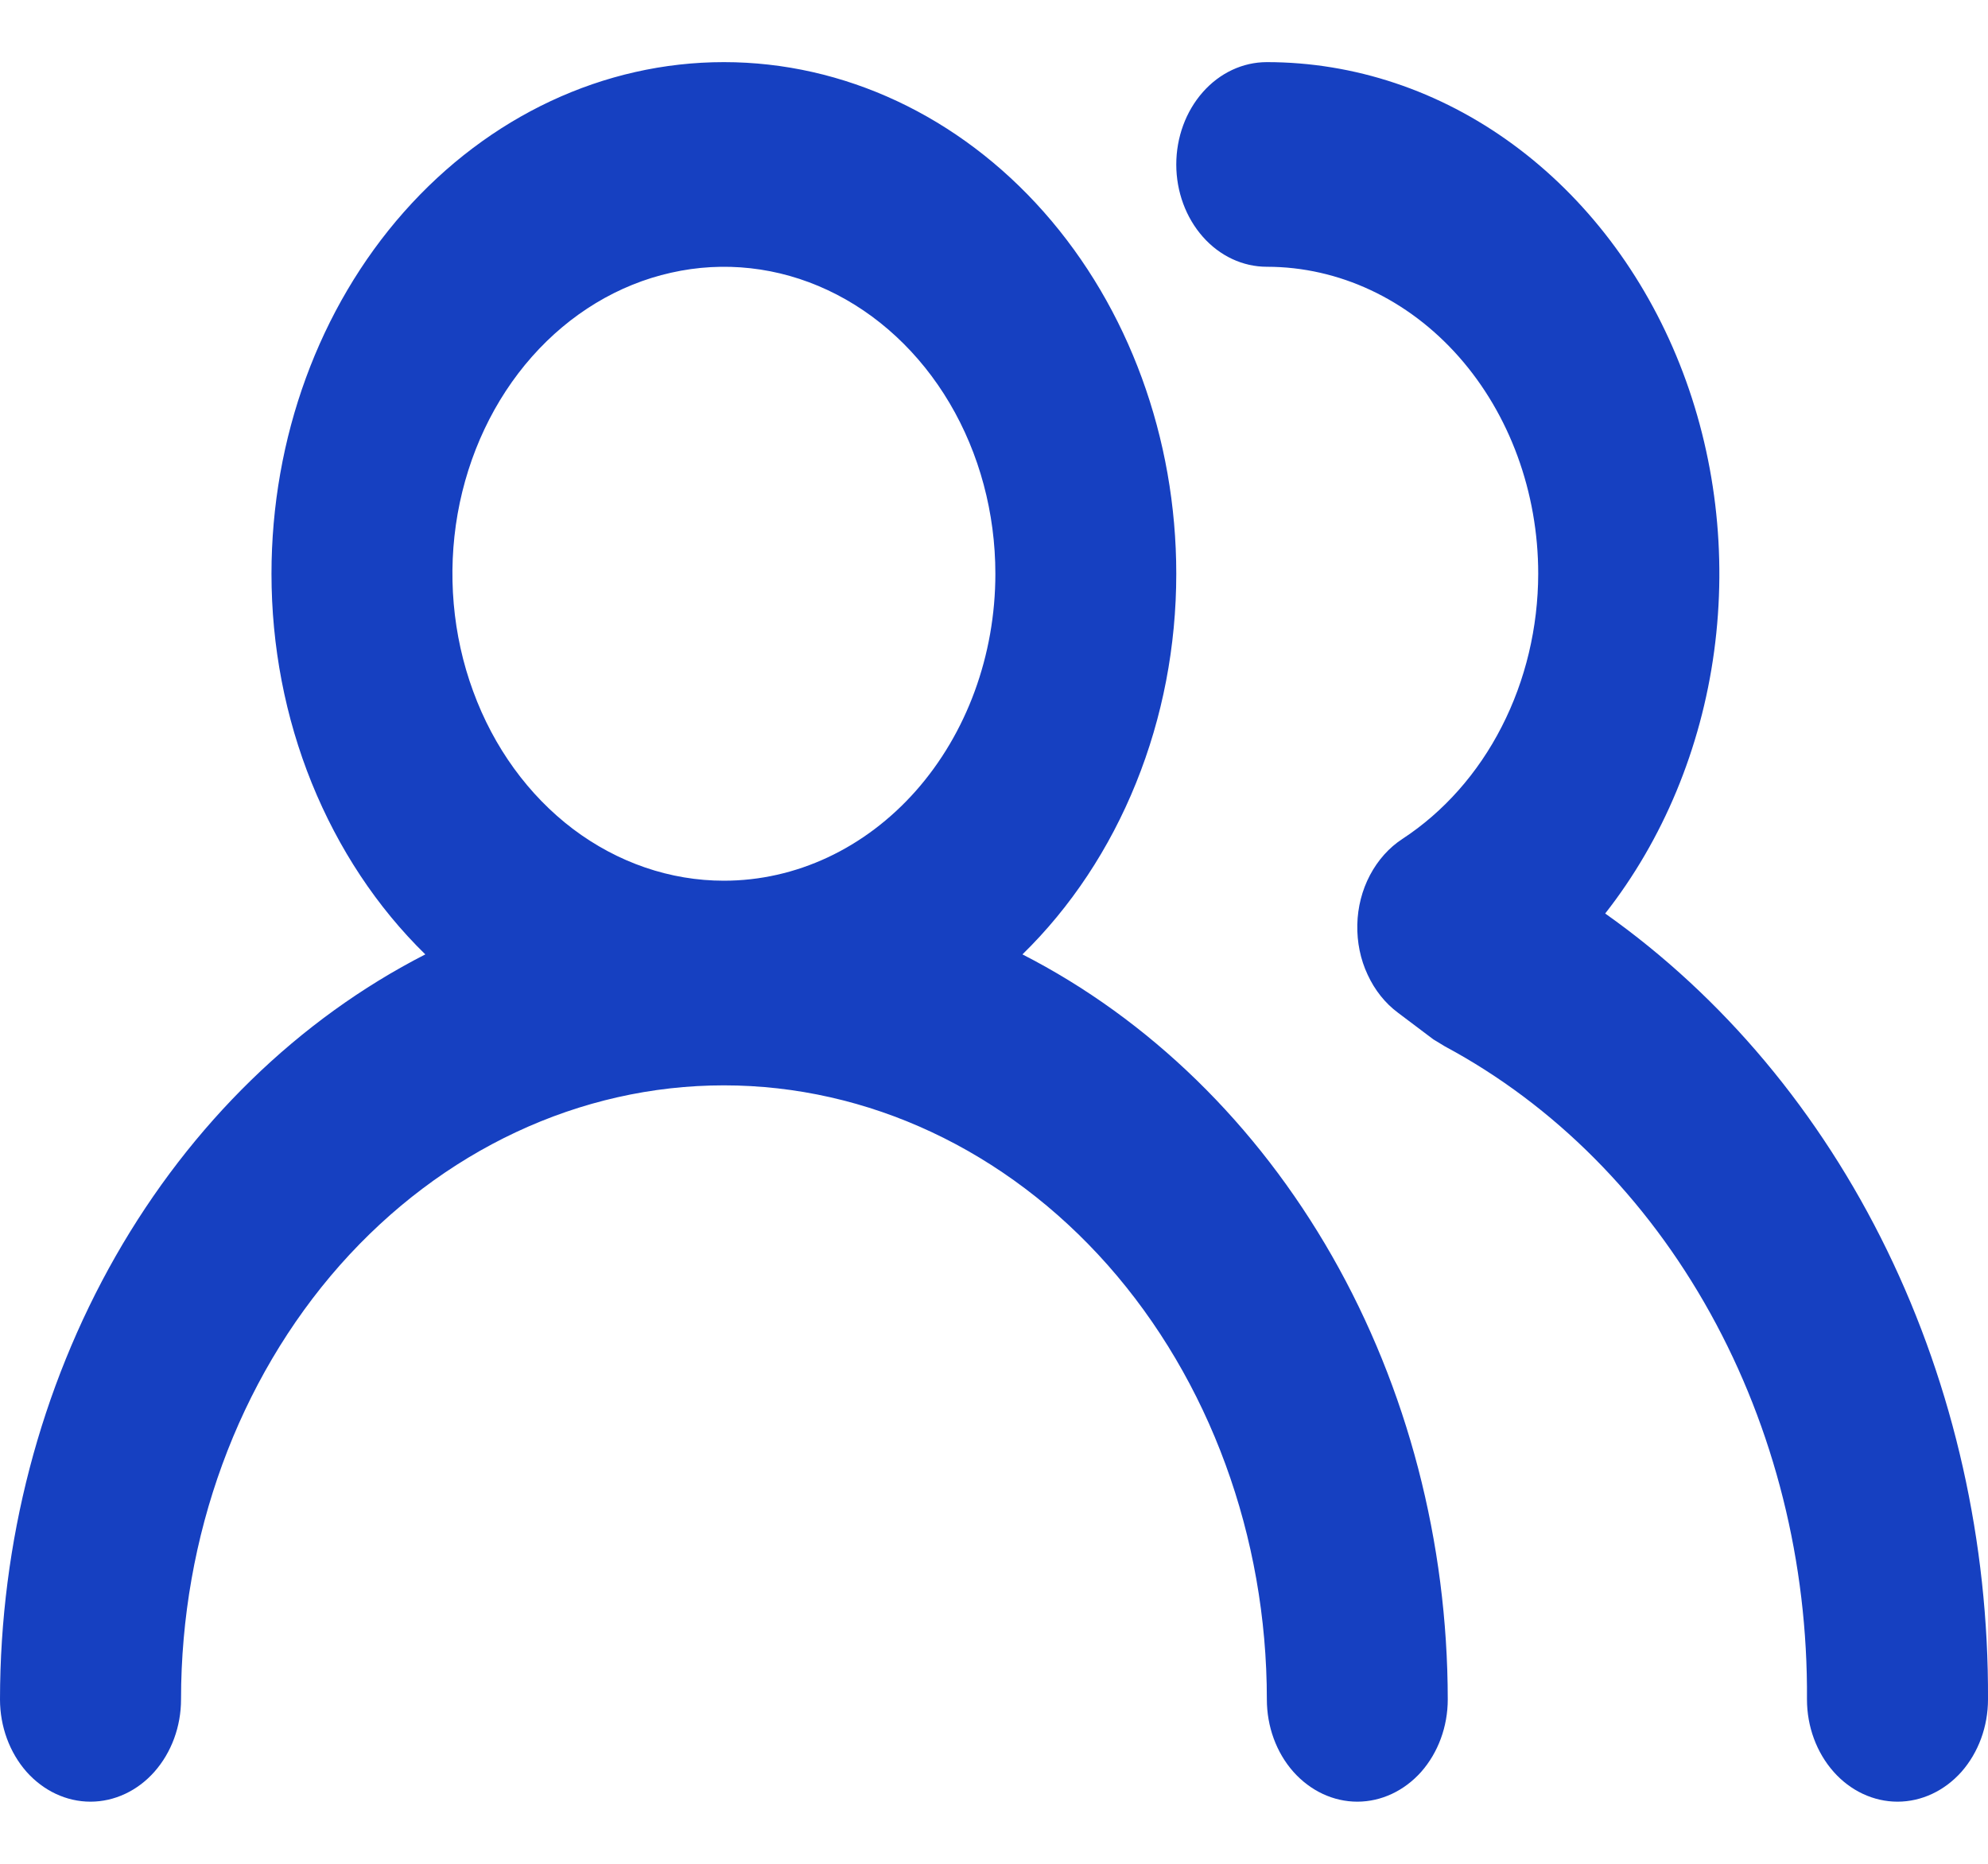 <svg width="16" height="15" viewBox="0 0 16 15" fill="none" xmlns="http://www.w3.org/2000/svg">
<path d="M8.229 7.681C8.618 7.301 8.93 6.83 9.143 6.302C9.357 5.773 9.467 5.199 9.467 4.618C9.467 3.526 9.084 2.478 8.401 1.706C7.718 0.934 6.792 0.5 5.826 0.5C4.86 0.5 3.934 0.934 3.251 1.706C2.568 2.478 2.185 3.526 2.185 4.618C2.185 5.199 2.295 5.773 2.509 6.302C2.723 6.83 3.034 7.301 3.423 7.681C2.403 8.203 1.538 9.046 0.931 10.109C0.324 11.173 0.001 12.411 0 13.677C0 13.895 0.077 14.104 0.213 14.259C0.35 14.413 0.535 14.5 0.728 14.5C0.921 14.5 1.107 14.413 1.243 14.259C1.38 14.104 1.457 13.895 1.457 13.677C1.457 12.366 1.917 11.109 2.736 10.182C3.556 9.256 4.667 8.735 5.826 8.735C6.985 8.735 8.096 9.256 8.916 10.182C9.735 11.109 10.196 12.366 10.196 13.677C10.196 13.895 10.272 14.104 10.409 14.259C10.546 14.413 10.731 14.5 10.924 14.5C11.117 14.5 11.302 14.413 11.439 14.259C11.575 14.104 11.652 13.895 11.652 13.677C11.651 12.411 11.328 11.173 10.721 10.109C10.114 9.046 9.249 8.203 8.229 7.681ZM5.826 7.088C5.394 7.088 4.972 6.943 4.612 6.672C4.253 6.4 3.973 6.015 3.808 5.563C3.642 5.112 3.599 4.615 3.683 4.136C3.768 3.656 3.976 3.216 4.281 2.871C4.587 2.525 4.976 2.29 5.4 2.195C5.824 2.099 6.263 2.148 6.662 2.335C7.061 2.522 7.403 2.839 7.643 3.245C7.883 3.651 8.011 4.129 8.011 4.618C8.011 5.273 7.781 5.901 7.371 6.365C6.961 6.828 6.406 7.088 5.826 7.088ZM12.919 7.352C13.385 6.758 13.69 6.025 13.796 5.241C13.902 4.456 13.806 3.653 13.518 2.929C13.23 2.205 12.763 1.591 12.174 1.16C11.585 0.729 10.898 0.5 10.196 0.5C10.002 0.5 9.817 0.587 9.681 0.741C9.544 0.896 9.467 1.105 9.467 1.324C9.467 1.542 9.544 1.751 9.681 1.906C9.817 2.06 10.002 2.147 10.196 2.147C10.775 2.147 11.331 2.407 11.741 2.871C12.15 3.334 12.38 3.962 12.38 4.618C12.379 5.05 12.278 5.475 12.086 5.849C11.895 6.223 11.619 6.534 11.288 6.751C11.18 6.821 11.09 6.922 11.026 7.043C10.962 7.164 10.927 7.301 10.924 7.442C10.921 7.582 10.949 7.721 11.007 7.844C11.064 7.968 11.148 8.074 11.252 8.151L11.536 8.365L11.63 8.422C12.508 8.893 13.249 9.638 13.765 10.569C14.281 11.5 14.551 12.578 14.543 13.677C14.543 13.895 14.62 14.104 14.757 14.259C14.893 14.413 15.079 14.5 15.272 14.5C15.465 14.5 15.65 14.413 15.787 14.259C15.923 14.104 16 13.895 16 13.677C16.006 12.413 15.726 11.168 15.187 10.061C14.648 8.954 13.867 8.022 12.919 7.352Z" fill="#1640C1"/>
</svg>
